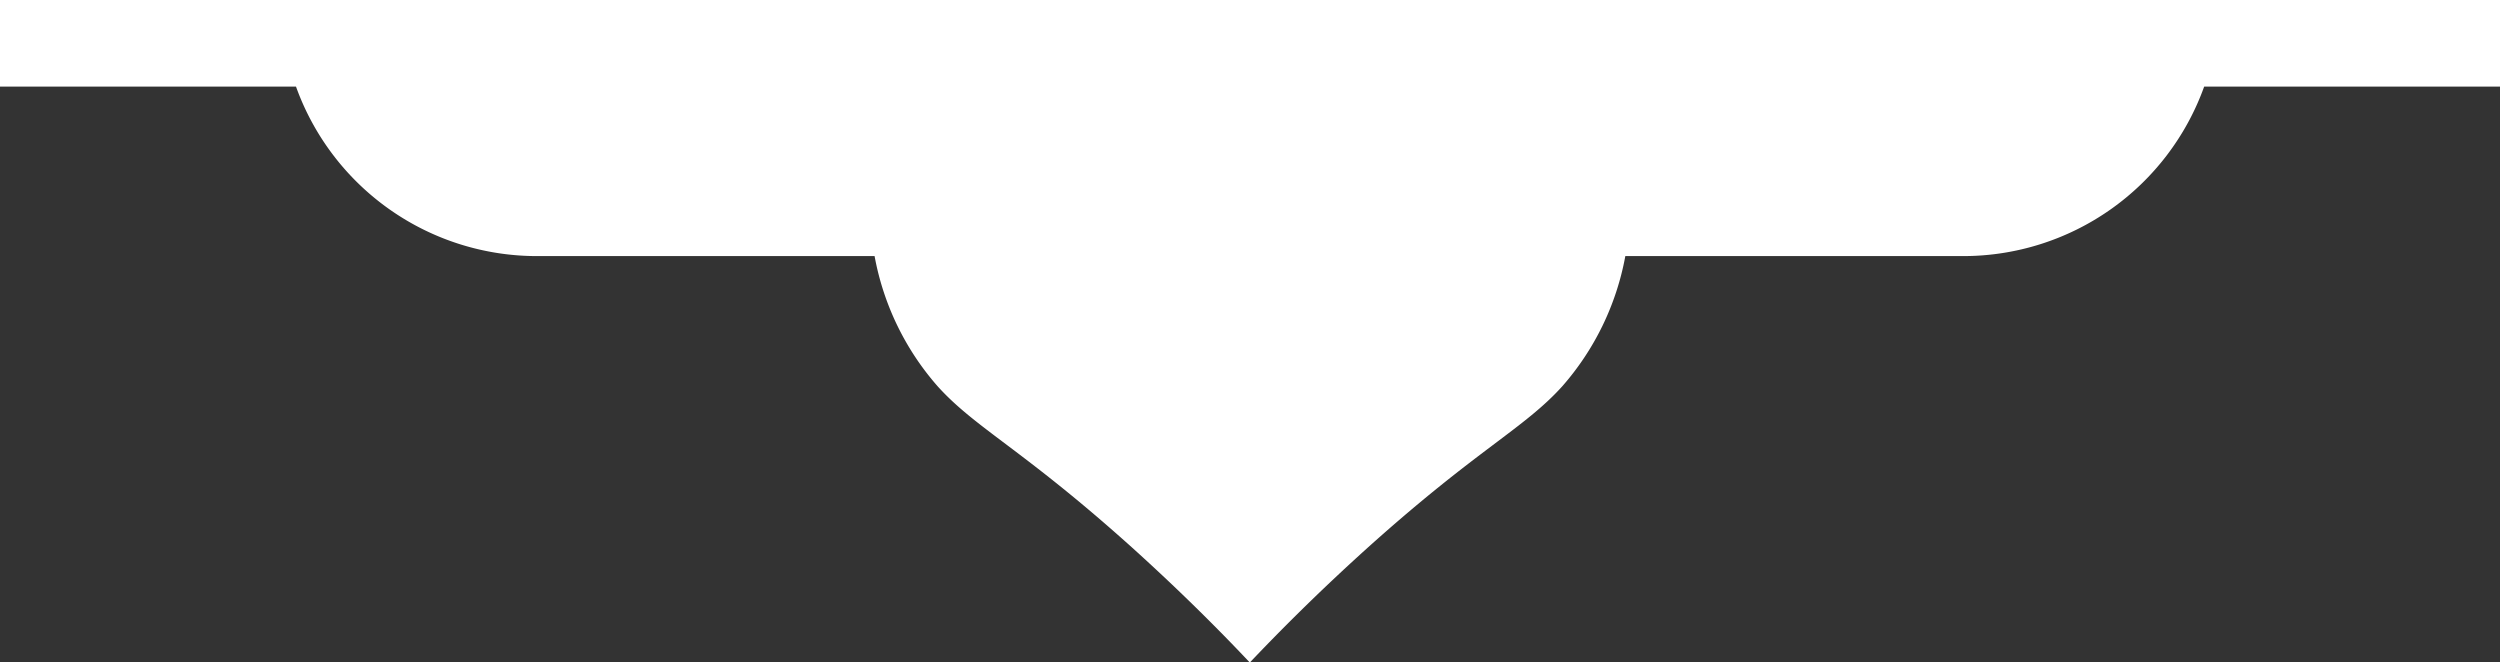<svg xmlns="http://www.w3.org/2000/svg" width="112.559" height="29.827" viewBox="0 0 112.559 29.827">
  <rect x="0" y="0" width="112.559" height="29.827" fill="#333333" stroke="none"/>
  <path id="Path_87815" data-name="Path 87815" d="M174.161,188.427v3.9h-13.32a11.525,11.525,0,0,1-10.85,7.63H134.78a12.213,12.213,0,0,1-2.845,5.869c-1.712,1.891-3.79,2.812-8.649,7.165-2.388,2.144-4.231,4.019-5.413,5.266-1.174-1.247-3.016-3.122-5.4-5.266-4.858-4.353-6.937-5.274-8.649-7.165a12.215,12.215,0,0,1-2.845-5.869h-15.2a11.528,11.528,0,0,1-10.85-7.63H61.6v-3.9Z" transform="translate(-61.602 -188.427)" fill="#fff"/>
</svg>
